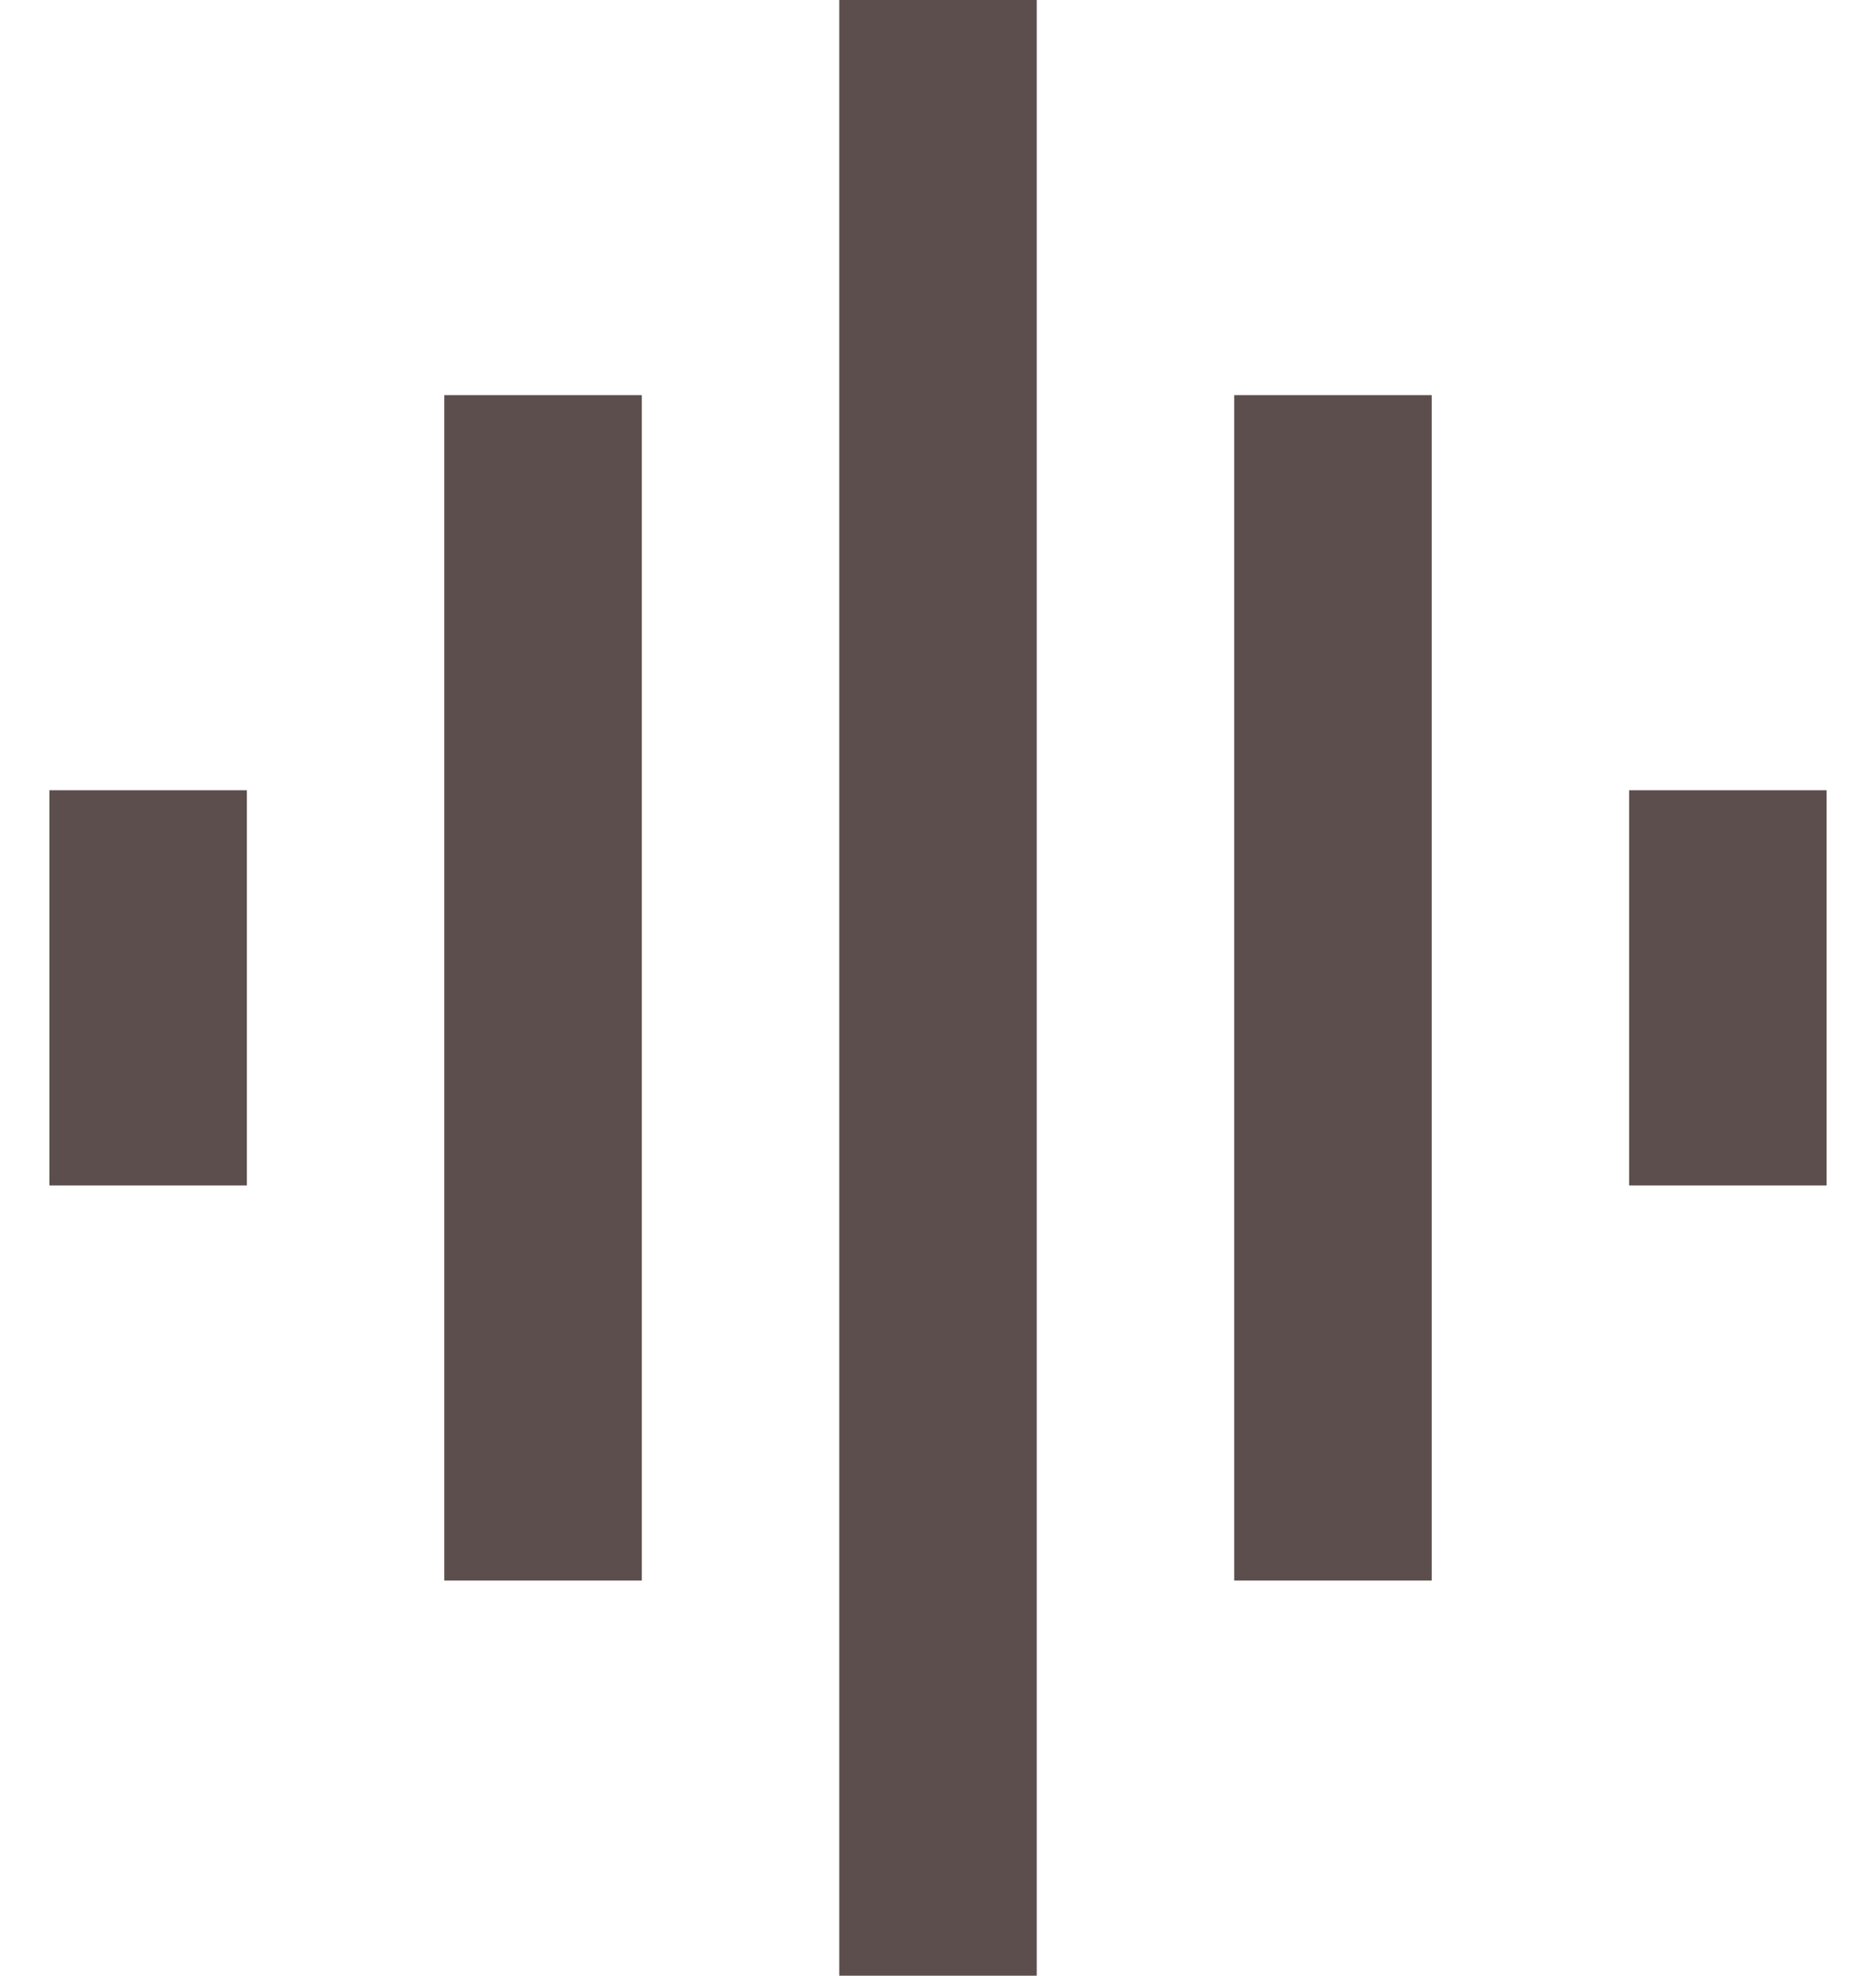 <svg width="19" height="20" viewBox="0 0 19 20" fill="none" xmlns="http://www.w3.org/2000/svg">
<path d="M6 4.5V15.5H5V4.5H6ZM10 0.5V19.5H9V0.5H10ZM2 8.5V11.5H1V8.5H2ZM14 4.5V15.5H13V4.5H14ZM18 11.5H17V8.5H18V11.5Z" fill="#5B4E4C" stroke="#5B4E4C"/>
</svg>
